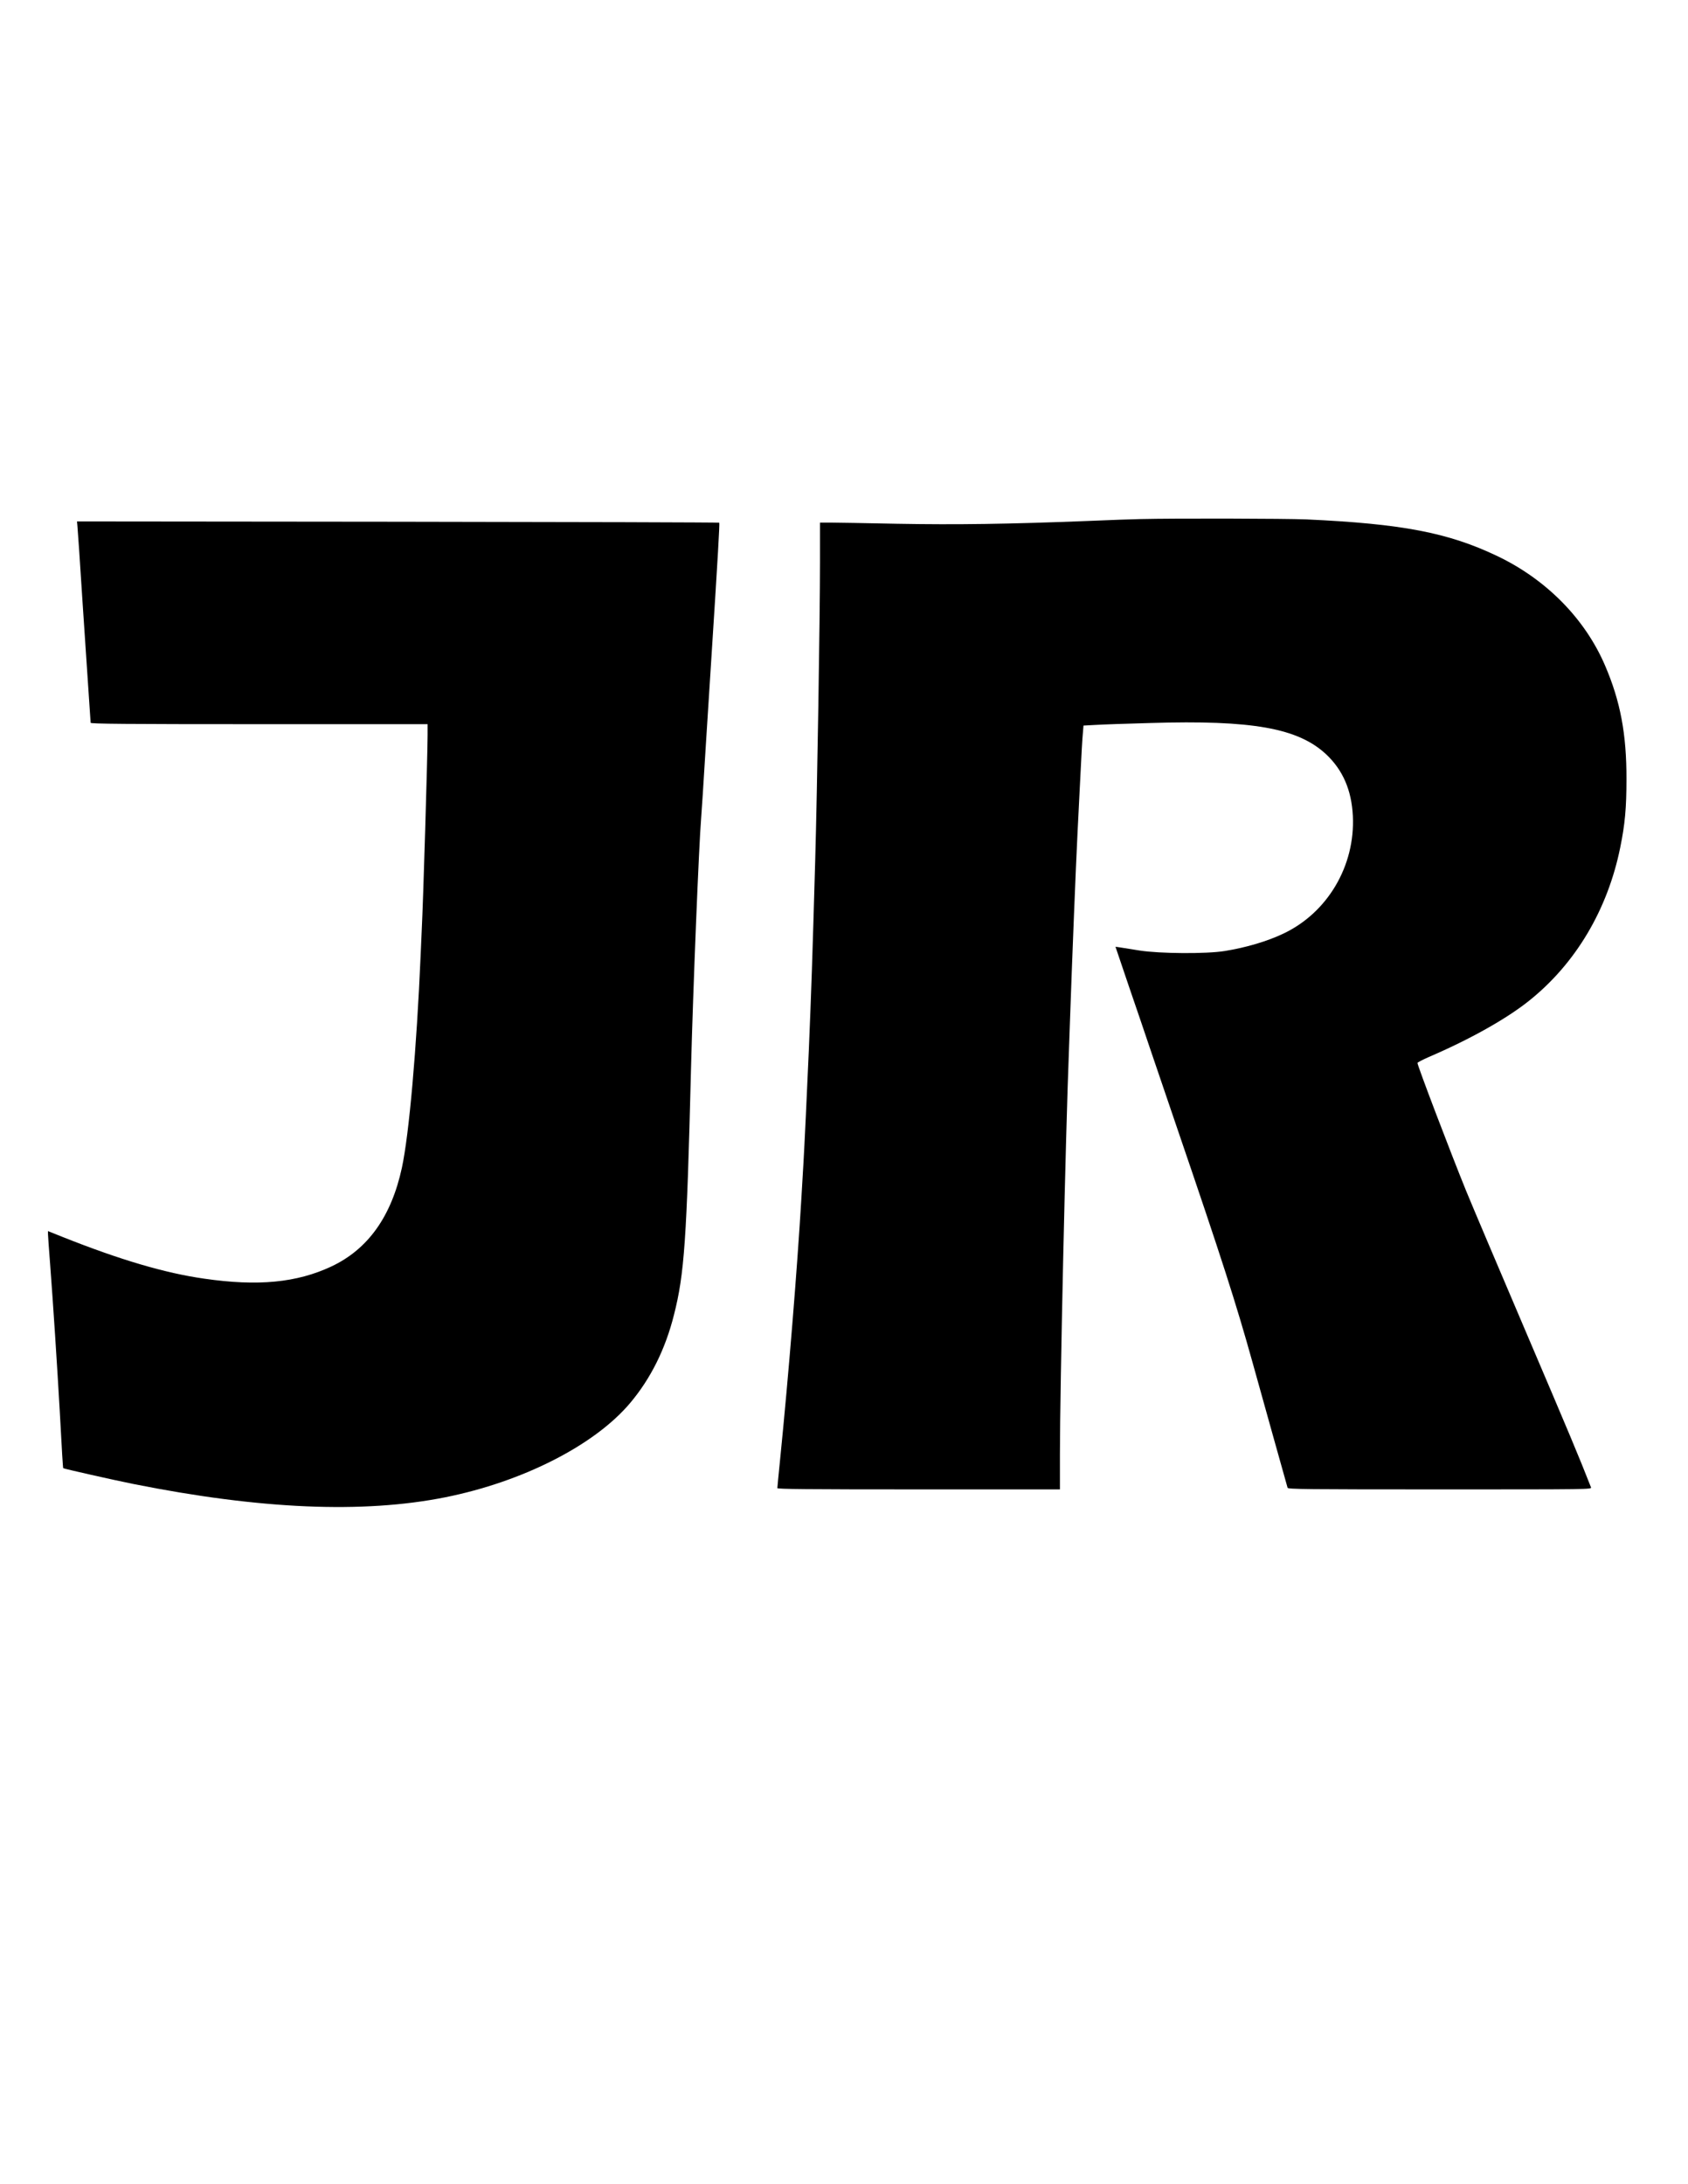 <?xml version="1.0" standalone="no"?>
<!DOCTYPE svg PUBLIC "-//W3C//DTD SVG 20010904//EN"
 "http://www.w3.org/TR/2001/REC-SVG-20010904/DTD/svg10.dtd">
<svg version="1.0" xmlns="http://www.w3.org/2000/svg"
 width="1583pt" height="2048pt" viewBox="0 0 1583 2048"
 preserveAspectRatio="xMidYMid meet">

<g transform="translate(0,2048) scale(0.1,-0.1)"
fill="#000000" stroke="none">
<path d="M10690 15613 c-63 -1 -286 -9 -495 -18 -738 -29 -1222 -36 -1780 -26
-291 6 -574 11 -627 11 l-98 0 0 -367 c0 -516 -26 -2131 -45 -2798 -26 -916
-37 -1239 -60 -1785 -17 -394 -42 -919 -50 -1050 -3 -47 -12 -200 -20 -340
-39 -658 -119 -1648 -200 -2453 -14 -136 -25 -253 -25 -260 0 -9 275 -12 1325
-12 l1325 0 0 330 c0 618 53 2995 85 3800 3 72 7 200 10 285 20 569 54 1427
70 1740 3 58 12 238 20 400 19 385 24 472 31 546 l5 61 112 6 c62 4 294 12
517 18 954 29 1384 -48 1647 -294 156 -147 238 -335 250 -577 23 -468 -237
-908 -652 -1104 -151 -72 -350 -131 -550 -163 -171 -28 -610 -25 -800 5 -77
12 -159 25 -182 29 l-42 6 125 -369 c70 -203 166 -486 214 -629 49 -143 157
-460 240 -705 418 -1223 551 -1638 705 -2190 100 -360 307 -1099 330 -1180 4
-13 172 -15 1429 -15 1420 0 1424 0 1416 20 -110 282 -213 526 -605 1445 -257
602 -512 1203 -566 1335 -144 354 -461 1186 -456 1199 3 6 51 31 108 56 382
164 727 357 939 527 436 348 737 854 855 1439 44 216 58 369 58 639 1 421 -57
730 -200 1063 -187 438 -550 808 -1011 1028 -460 220 -894 303 -1792 344 -195
8 -1228 11 -1560 3z"/>
<path d="M726 15548 c3 -24 25 -351 49 -728 25 -377 52 -779 60 -895 8 -115
15 -216 15 -222 0 -10 323 -13 1580 -13 l1580 0 0 -102 c0 -184 -42 -1585 -55
-1828 -2 -52 -7 -156 -10 -230 -38 -884 -108 -1682 -176 -1999 -99 -458 -319
-765 -662 -926 -324 -152 -689 -187 -1192 -114 -367 52 -787 176 -1328 391
l-137 55 0 -28 c0 -15 9 -141 20 -281 28 -369 66 -950 90 -1373 21 -393 30
-538 33 -541 7 -6 472 -111 657 -148 1190 -238 2154 -279 2925 -125 729 146
1404 490 1736 886 191 227 329 504 409 823 98 383 120 705 160 2300 19 747 75
2120 95 2355 3 33 24 348 45 700 22 352 47 741 55 865 57 886 75 1203 70 1209
-4 3 -1360 7 -3015 9 l-3008 3 4 -43z"/>
</g>
</svg>
